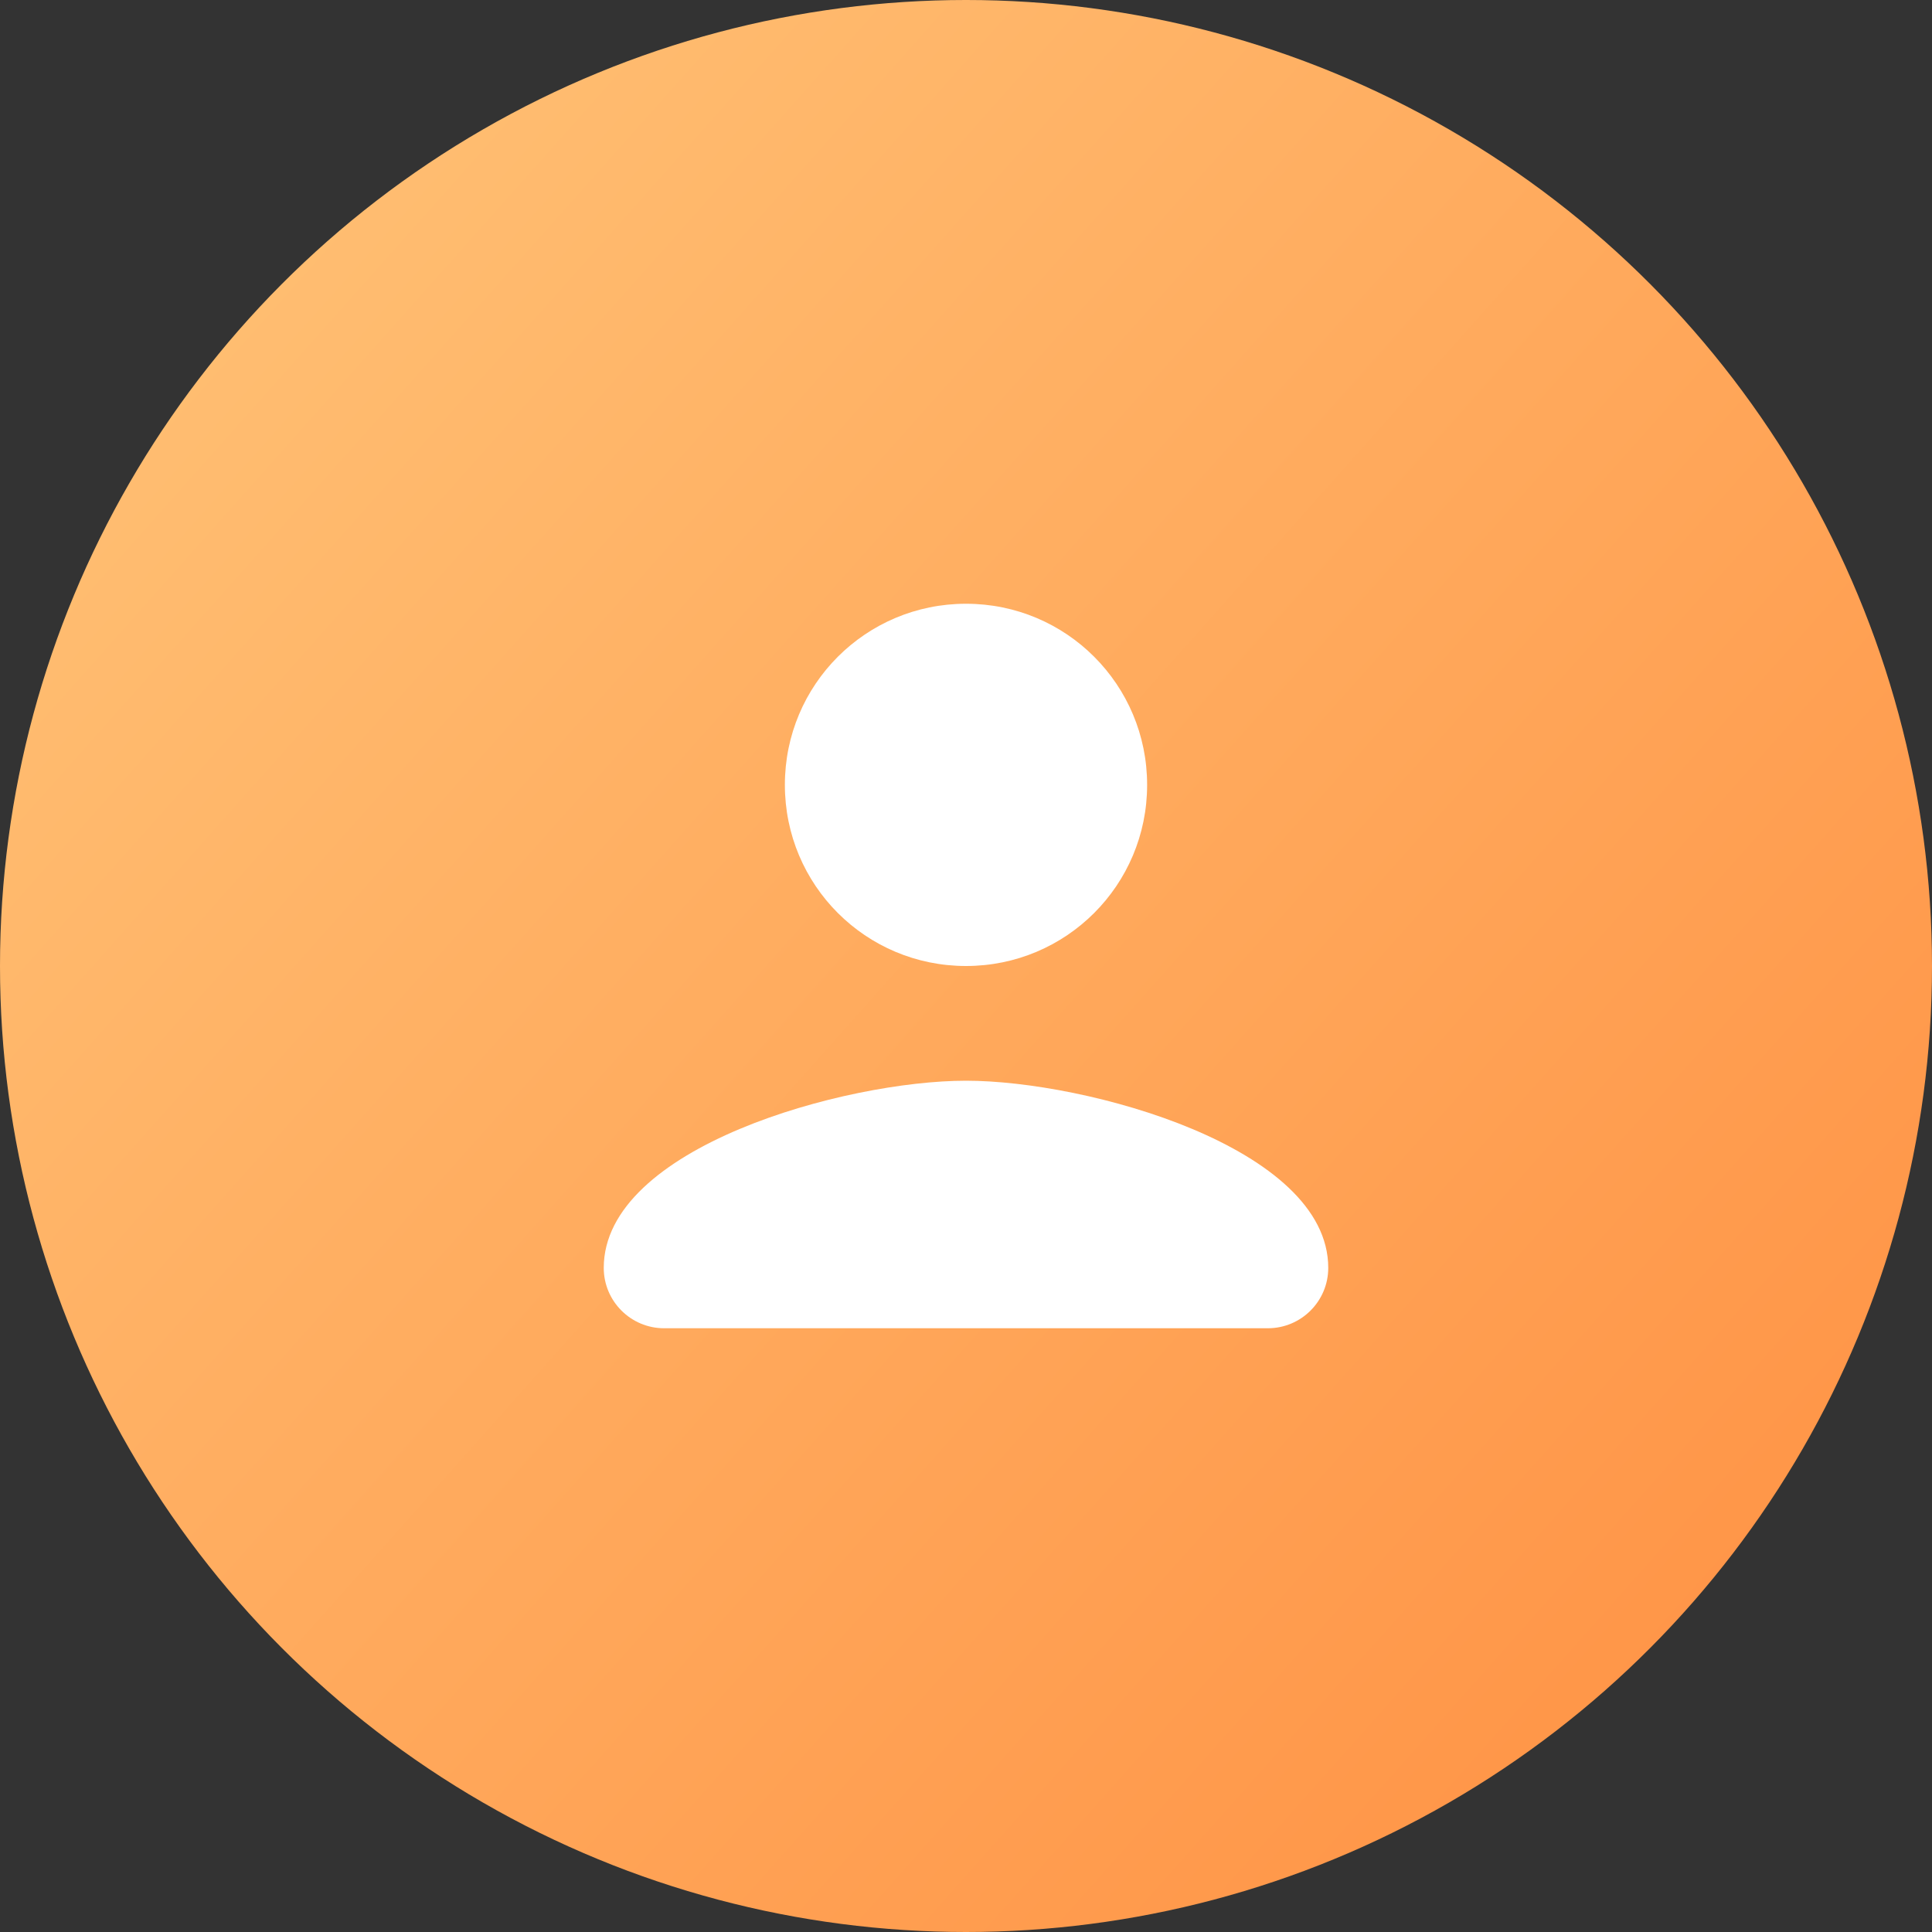 <?xml version="1.0" encoding="UTF-8"?>
<svg width="24px" height="24px" viewBox="0 0 24 24" version="1.1" xmlns="http://www.w3.org/2000/svg" xmlns:xlink="http://www.w3.org/1999/xlink">
    <rect x="0" y="0" width="24" height="24" fill="#333333" stroke="none"/>
    <!-- Generator: Sketch 52.2 (67145) - http://www.bohemiancoding.com/sketch -->
    <title>avatar</title>
    <desc>Created with Sketch.</desc>
    <defs>
        <linearGradient x1="1.694%" y1="1.509%" x2="100%" y2="89.073%" id="linearGradient-1">
            <stop stop-color="#FFC478" offset="0%"></stop>
            <stop stop-color="#FF9143" offset="100%"></stop>
        </linearGradient>
        <circle id="path-2" cx="12" cy="12" r="12"></circle>
    </defs>
    <g id="avatar" stroke="none" stroke-width="1" fill="none" fill-rule="evenodd">
        <g>
            <mask id="mask-3" fill="white">
                <use xlink:href="#path-2"></use>
            </mask>
            <use id="mask" fill="url(#linearGradient-1)" xlink:href="#path-2"></use>
            <g id="Icon/avatar_white" mask="url(#mask-3)">
                <g transform="translate(3, 3)" id="ic_avatar_white">
                    <g>
                        <polygon points="0 0 18 0 18 18 0 18"></polygon>
                        <path d="M11.25,6.75 C11.25,7.995 10.245,9 9,9 C7.755,9 6.75,7.995 6.75,6.75 C6.75,5.505 7.755,4.5 9,4.5 C10.245,4.5 11.25,5.505 11.25,6.75 Z M4.5,12.75 C4.5,11.25 7.5,10.425 9,10.425 C10.5,10.425 13.5,11.25 13.5,12.75 L13.5,12.75 C13.5,13.164 13.164,13.5 12.75,13.5 L5.25,13.5 C4.836,13.5 4.5,13.164 4.5,12.75 Z" fill="#FFFFFF" fill-rule="nonzero"></path>
                    </g>
                </g>
            </g>
        </g>
    </g>
</svg>